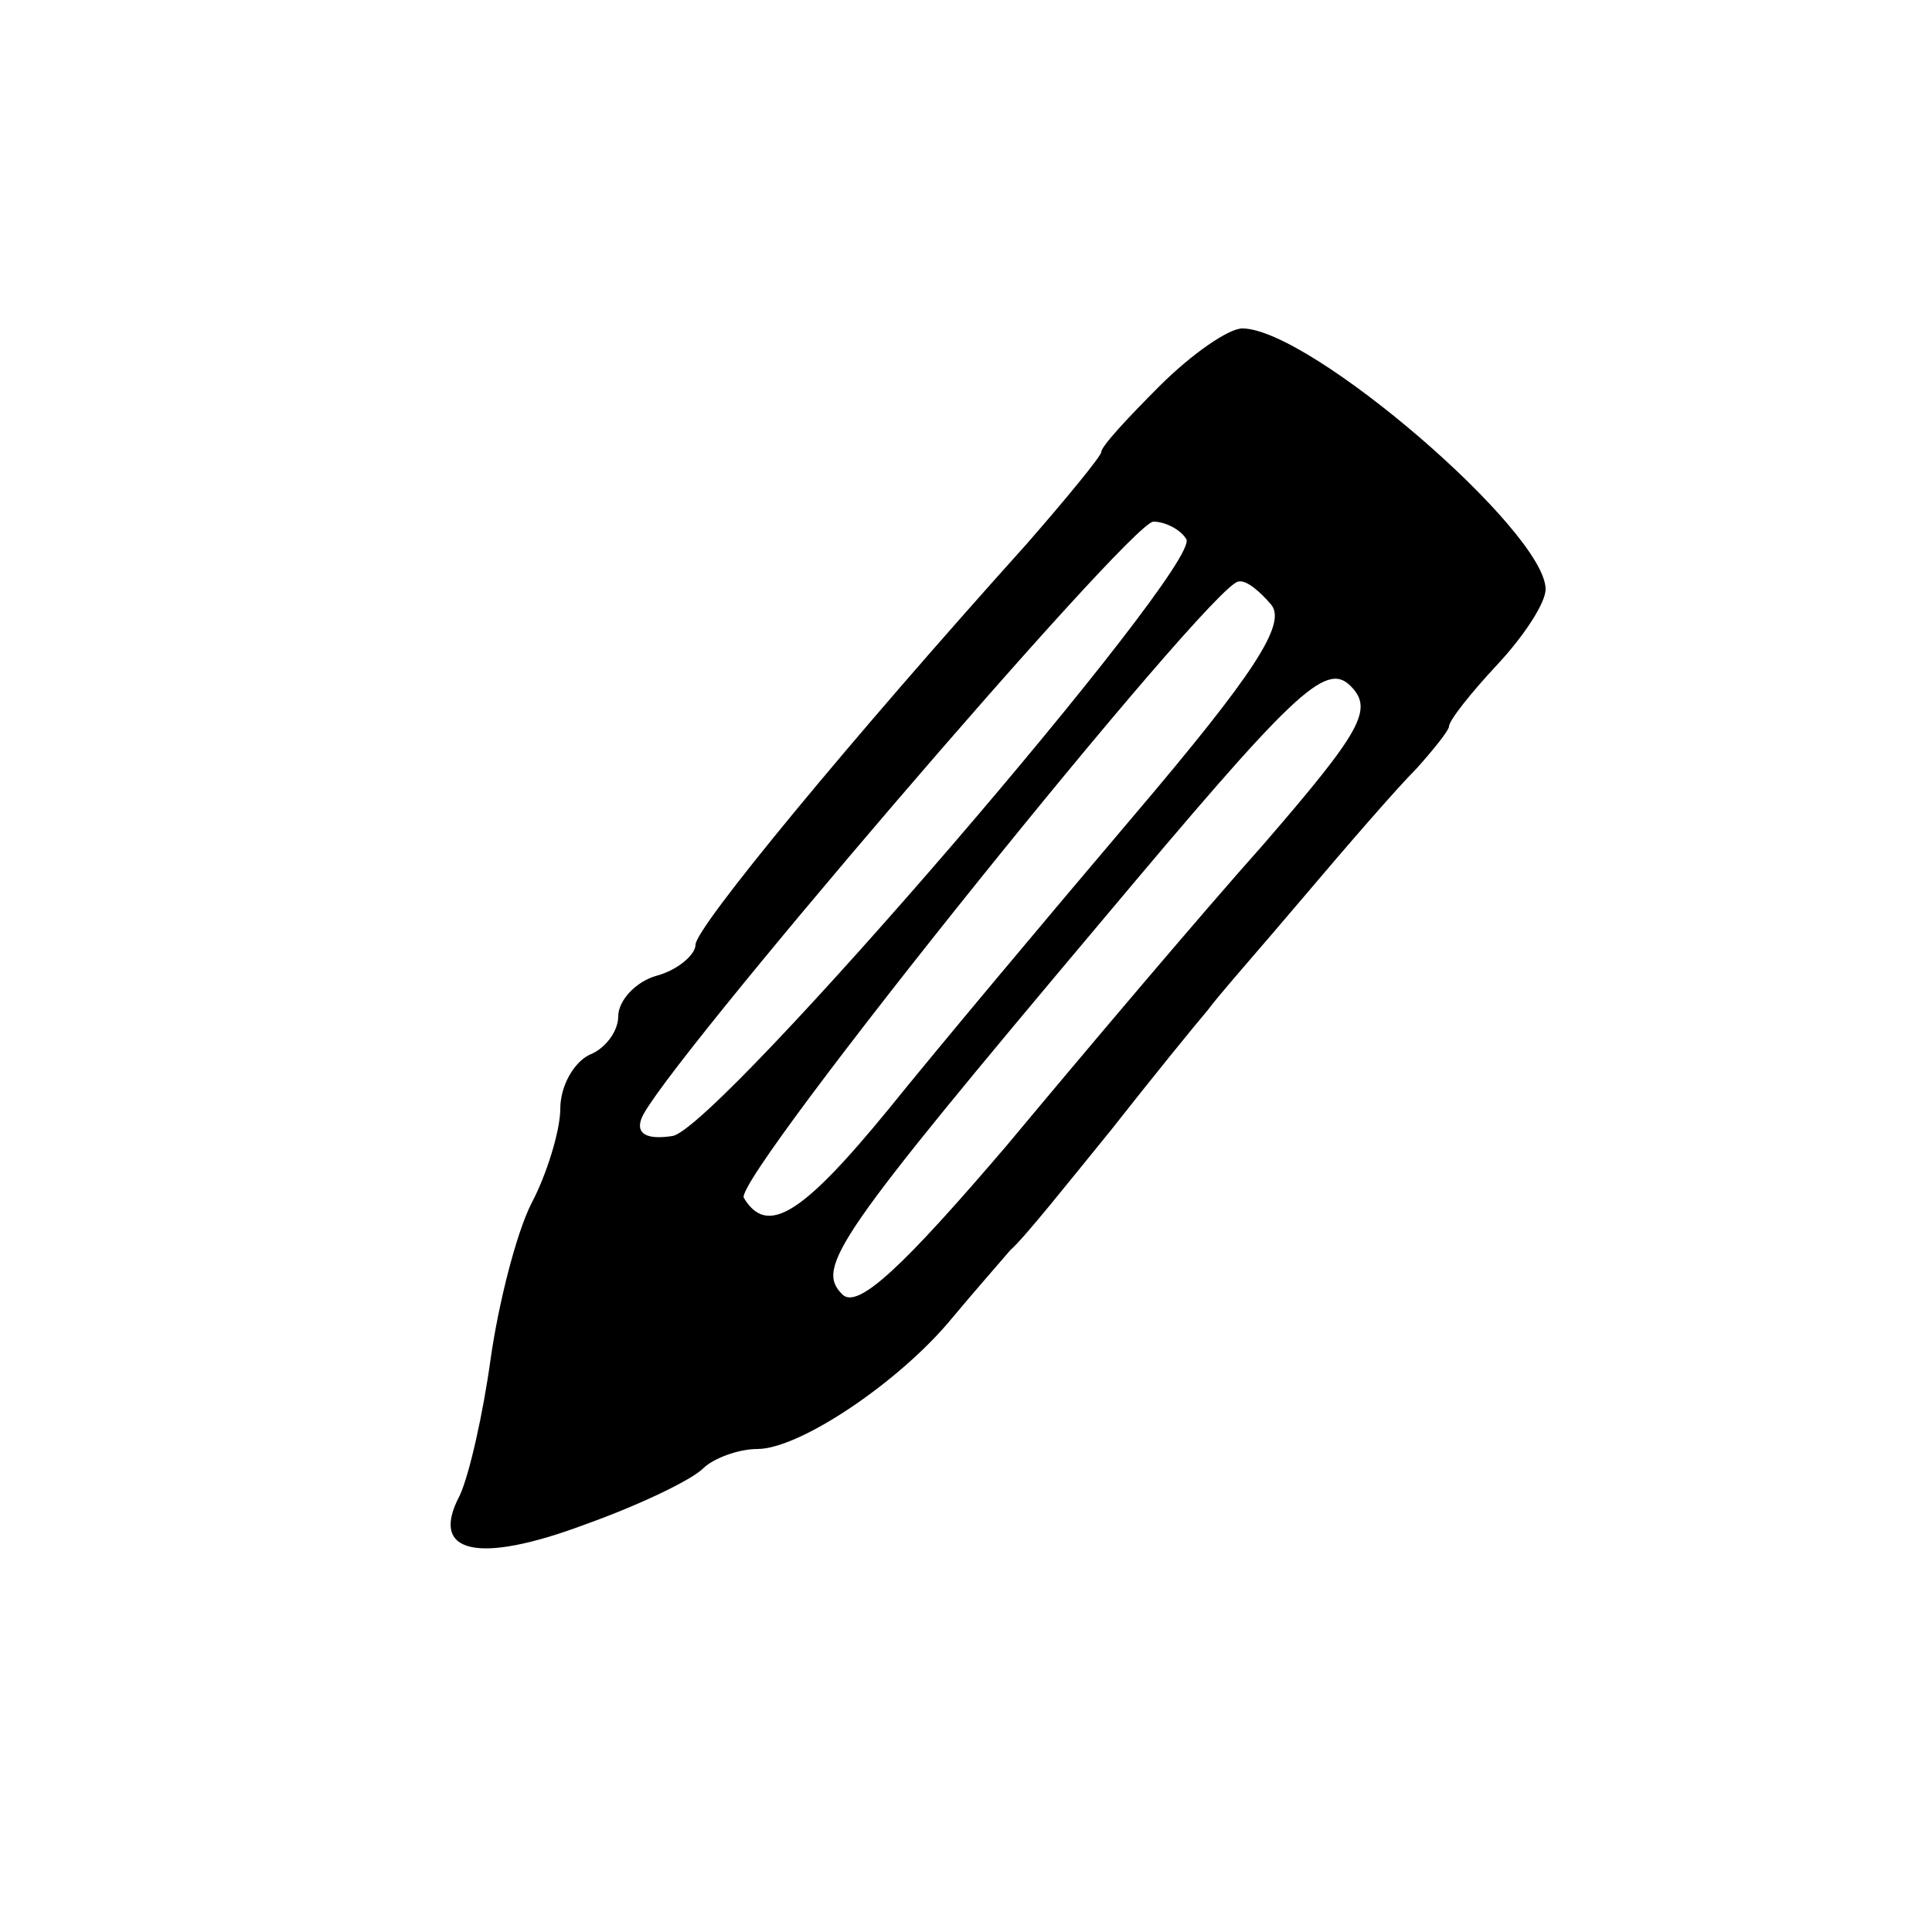 <?xml version="1.0" standalone="no"?>
<!DOCTYPE svg PUBLIC "-//W3C//DTD SVG 20010904//EN"
 "http://www.w3.org/TR/2001/REC-SVG-20010904/DTD/svg10.dtd">
<svg version="1.0" xmlns="http://www.w3.org/2000/svg"
 width="100pt" height="100pt" viewBox="0 0 100 100"
 preserveAspectRatio="xMidYMid meet">
<g transform="translate(0,100) scale(0.1,-0.1)"
fill="#000000" stroke="none">
<path d="M600 800 c-16 -16 -30 -31 -30 -34 0 -2 -18 -24 -39 -48 -90 -100
-171 -198 -171 -207 0 -5 -9 -13 -20 -16 -11 -3 -20 -13 -20 -21 0 -8 -7 -17
-15 -20 -8 -4 -15 -16 -15 -28 0 -11 -7 -34 -15 -49 -8 -16 -17 -52 -21 -80
-4 -29 -11 -60 -16 -71 -16 -30 9 -36 65 -15 28 10 55 23 61 29 5 5 18 10 28
10 22 0 74 35 101 68 10 12 24 28 30 35 7 6 30 35 52 62 22 28 44 55 50 62 5
7 28 33 50 59 22 26 48 56 58 66 9 10 17 20 17 22 0 3 11 17 25 32 14 15 25
32 25 39 0 30 -122 135 -157 135 -7 0 -26 -13 -43 -30z m14 -79 c9 -13 -243
-306 -266 -309 -13 -2 -19 1 -16 9 8 23 253 309 265 309 6 0 14 -4 17 -9z m44
-34 c8 -10 -9 -36 -71 -109 -45 -53 -102 -121 -127 -152 -45 -55 -63 -66 -75
-46 -6 10 242 318 256 319 4 1 11 -5 17 -12z m-4 -124 c-33 -37 -93 -108 -133
-156 -53 -62 -77 -85 -85 -77 -14 14 -4 29 134 193 99 118 116 135 129 122 12
-12 6 -23 -45 -82z"/>
</g>
</svg>

